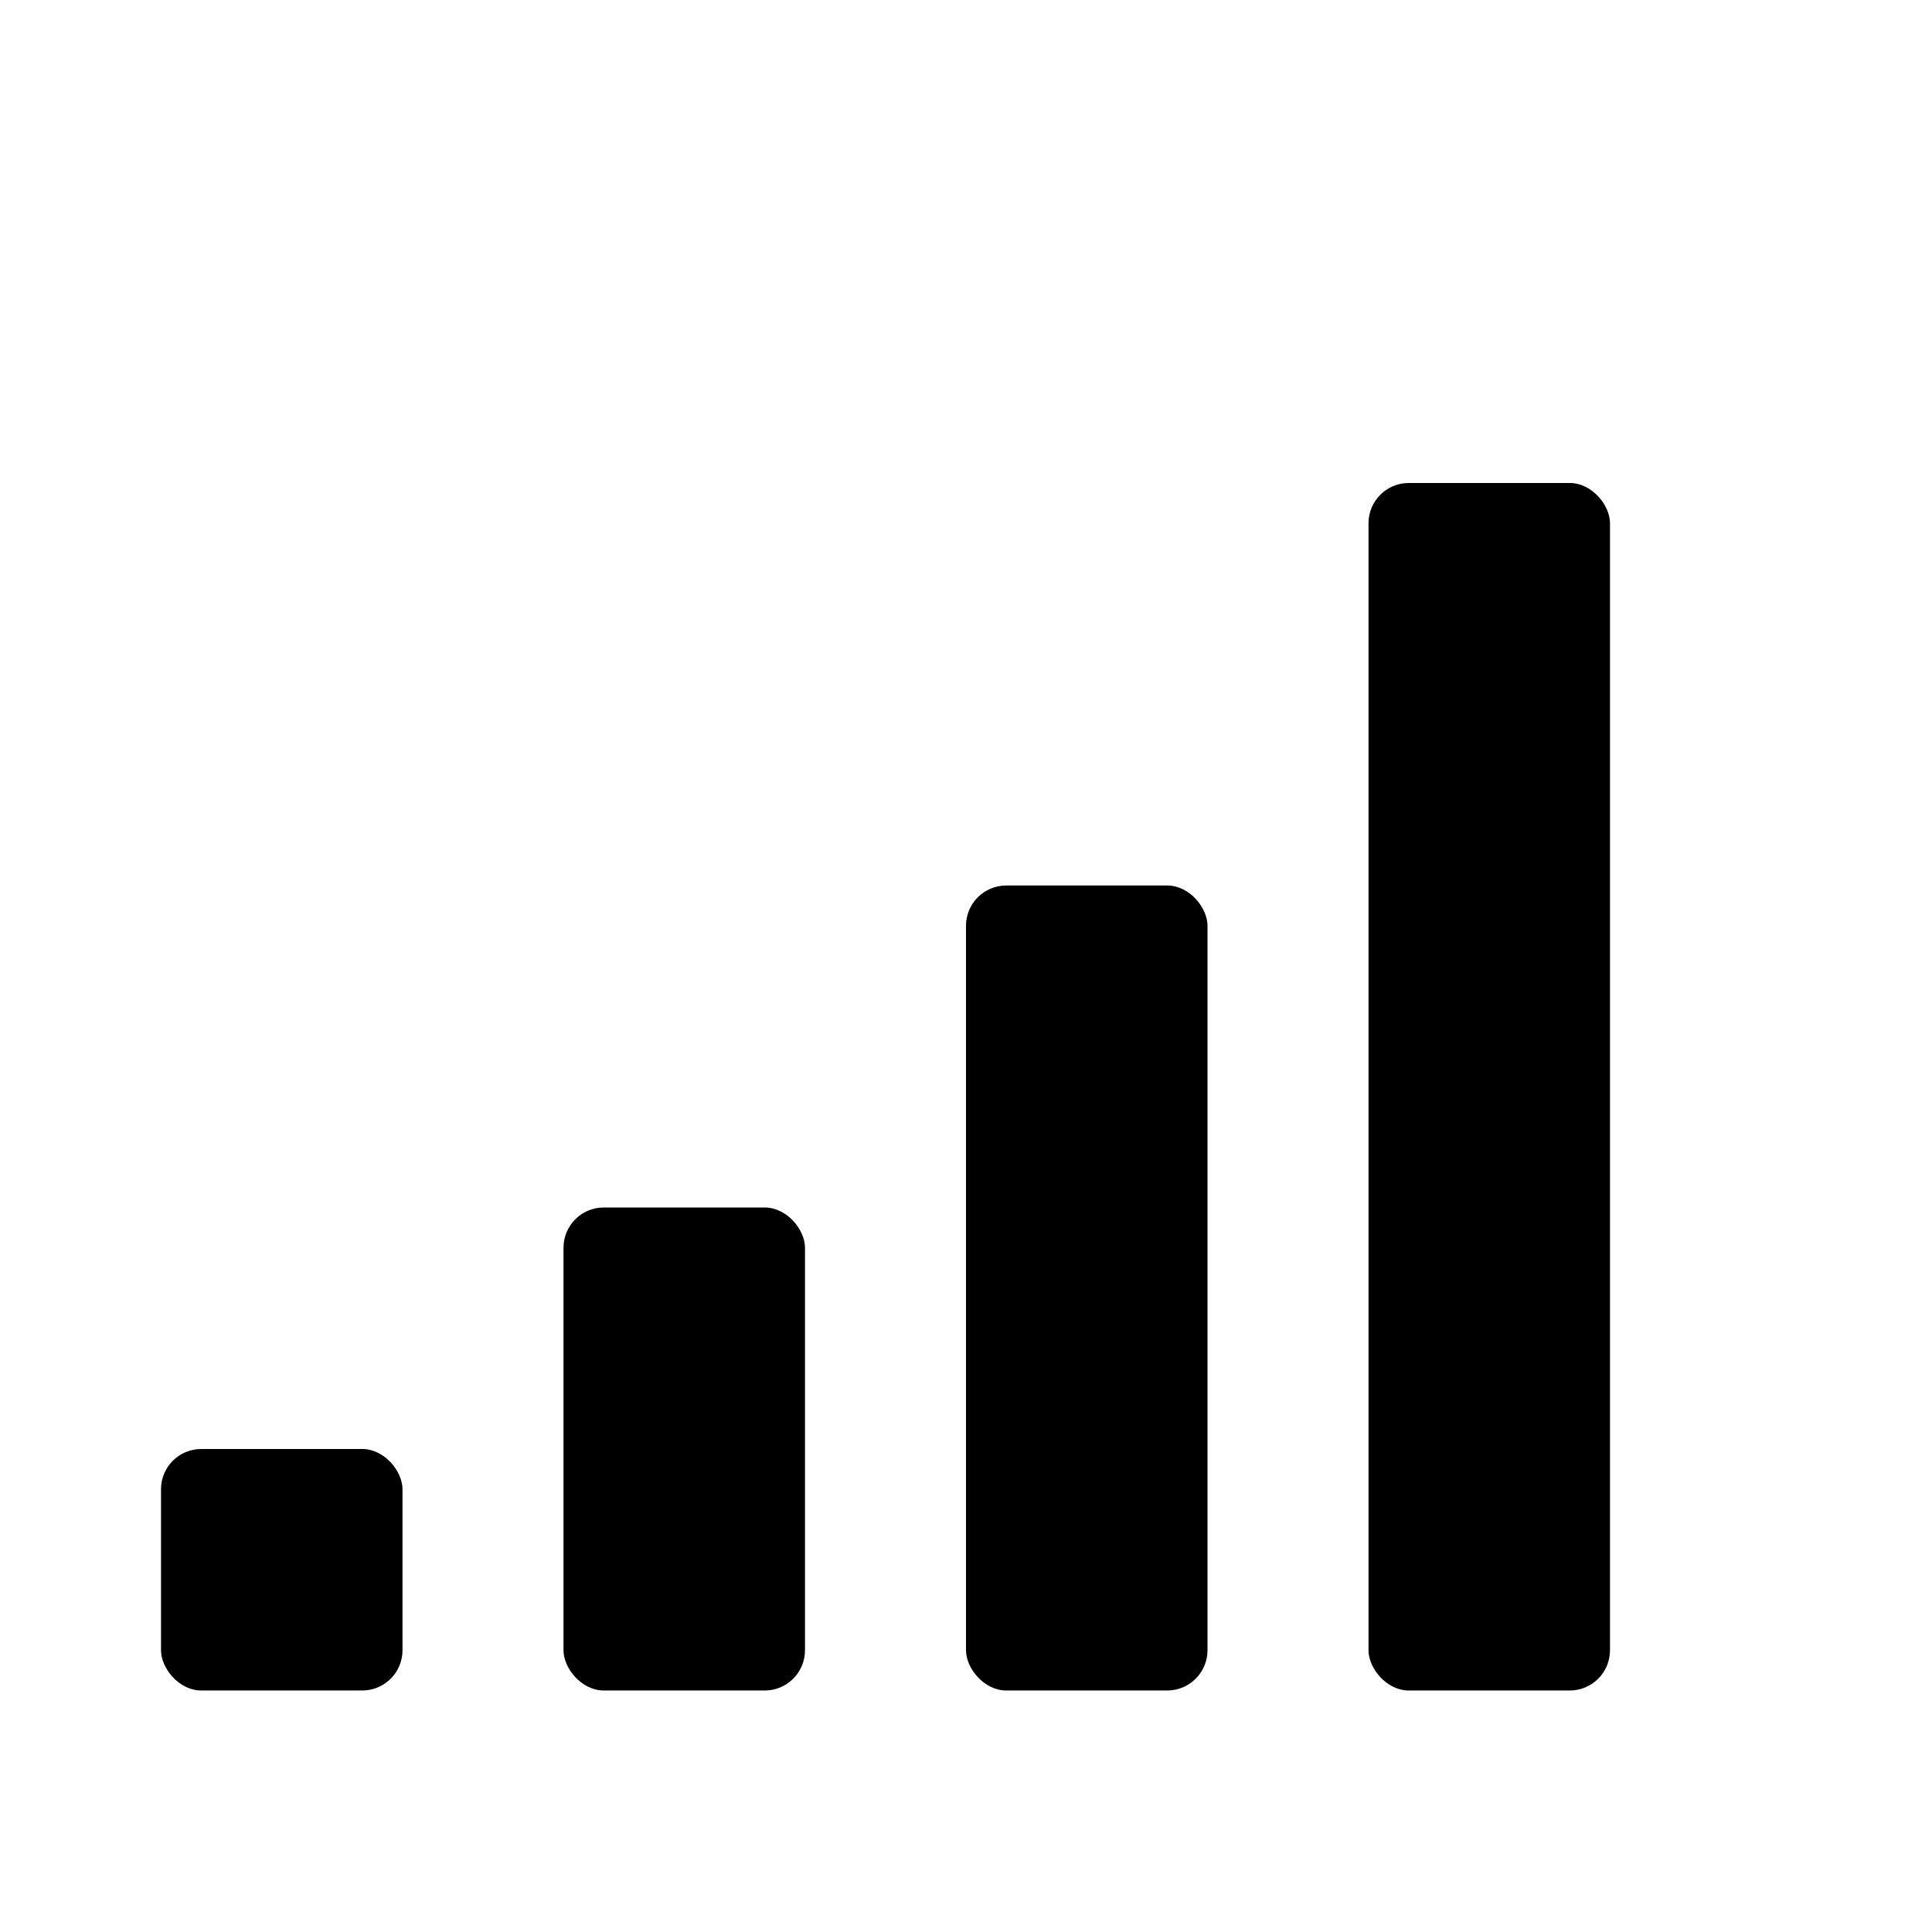 <svg xmlns="http://www.w3.org/2000/svg" width="512" height="512" viewBox="0 0 24 24" fill="none" stroke="currentColor" stroke-width="0" aria-hidden="true">
  <rect x="2" y="18" width="3" height="3" fill="currentColor" rx="0.5"></rect>
  <rect x="7" y="15" width="3" height="6" fill="currentColor" rx="0.5"></rect>
  <rect x="12" y="11" width="3" height="10" fill="currentColor" rx="0.5"></rect>
  <rect x="17" y="6" width="3" height="15" fill="currentColor" rx="0.5"></rect>
  <title>RSSI</title>
</svg>
